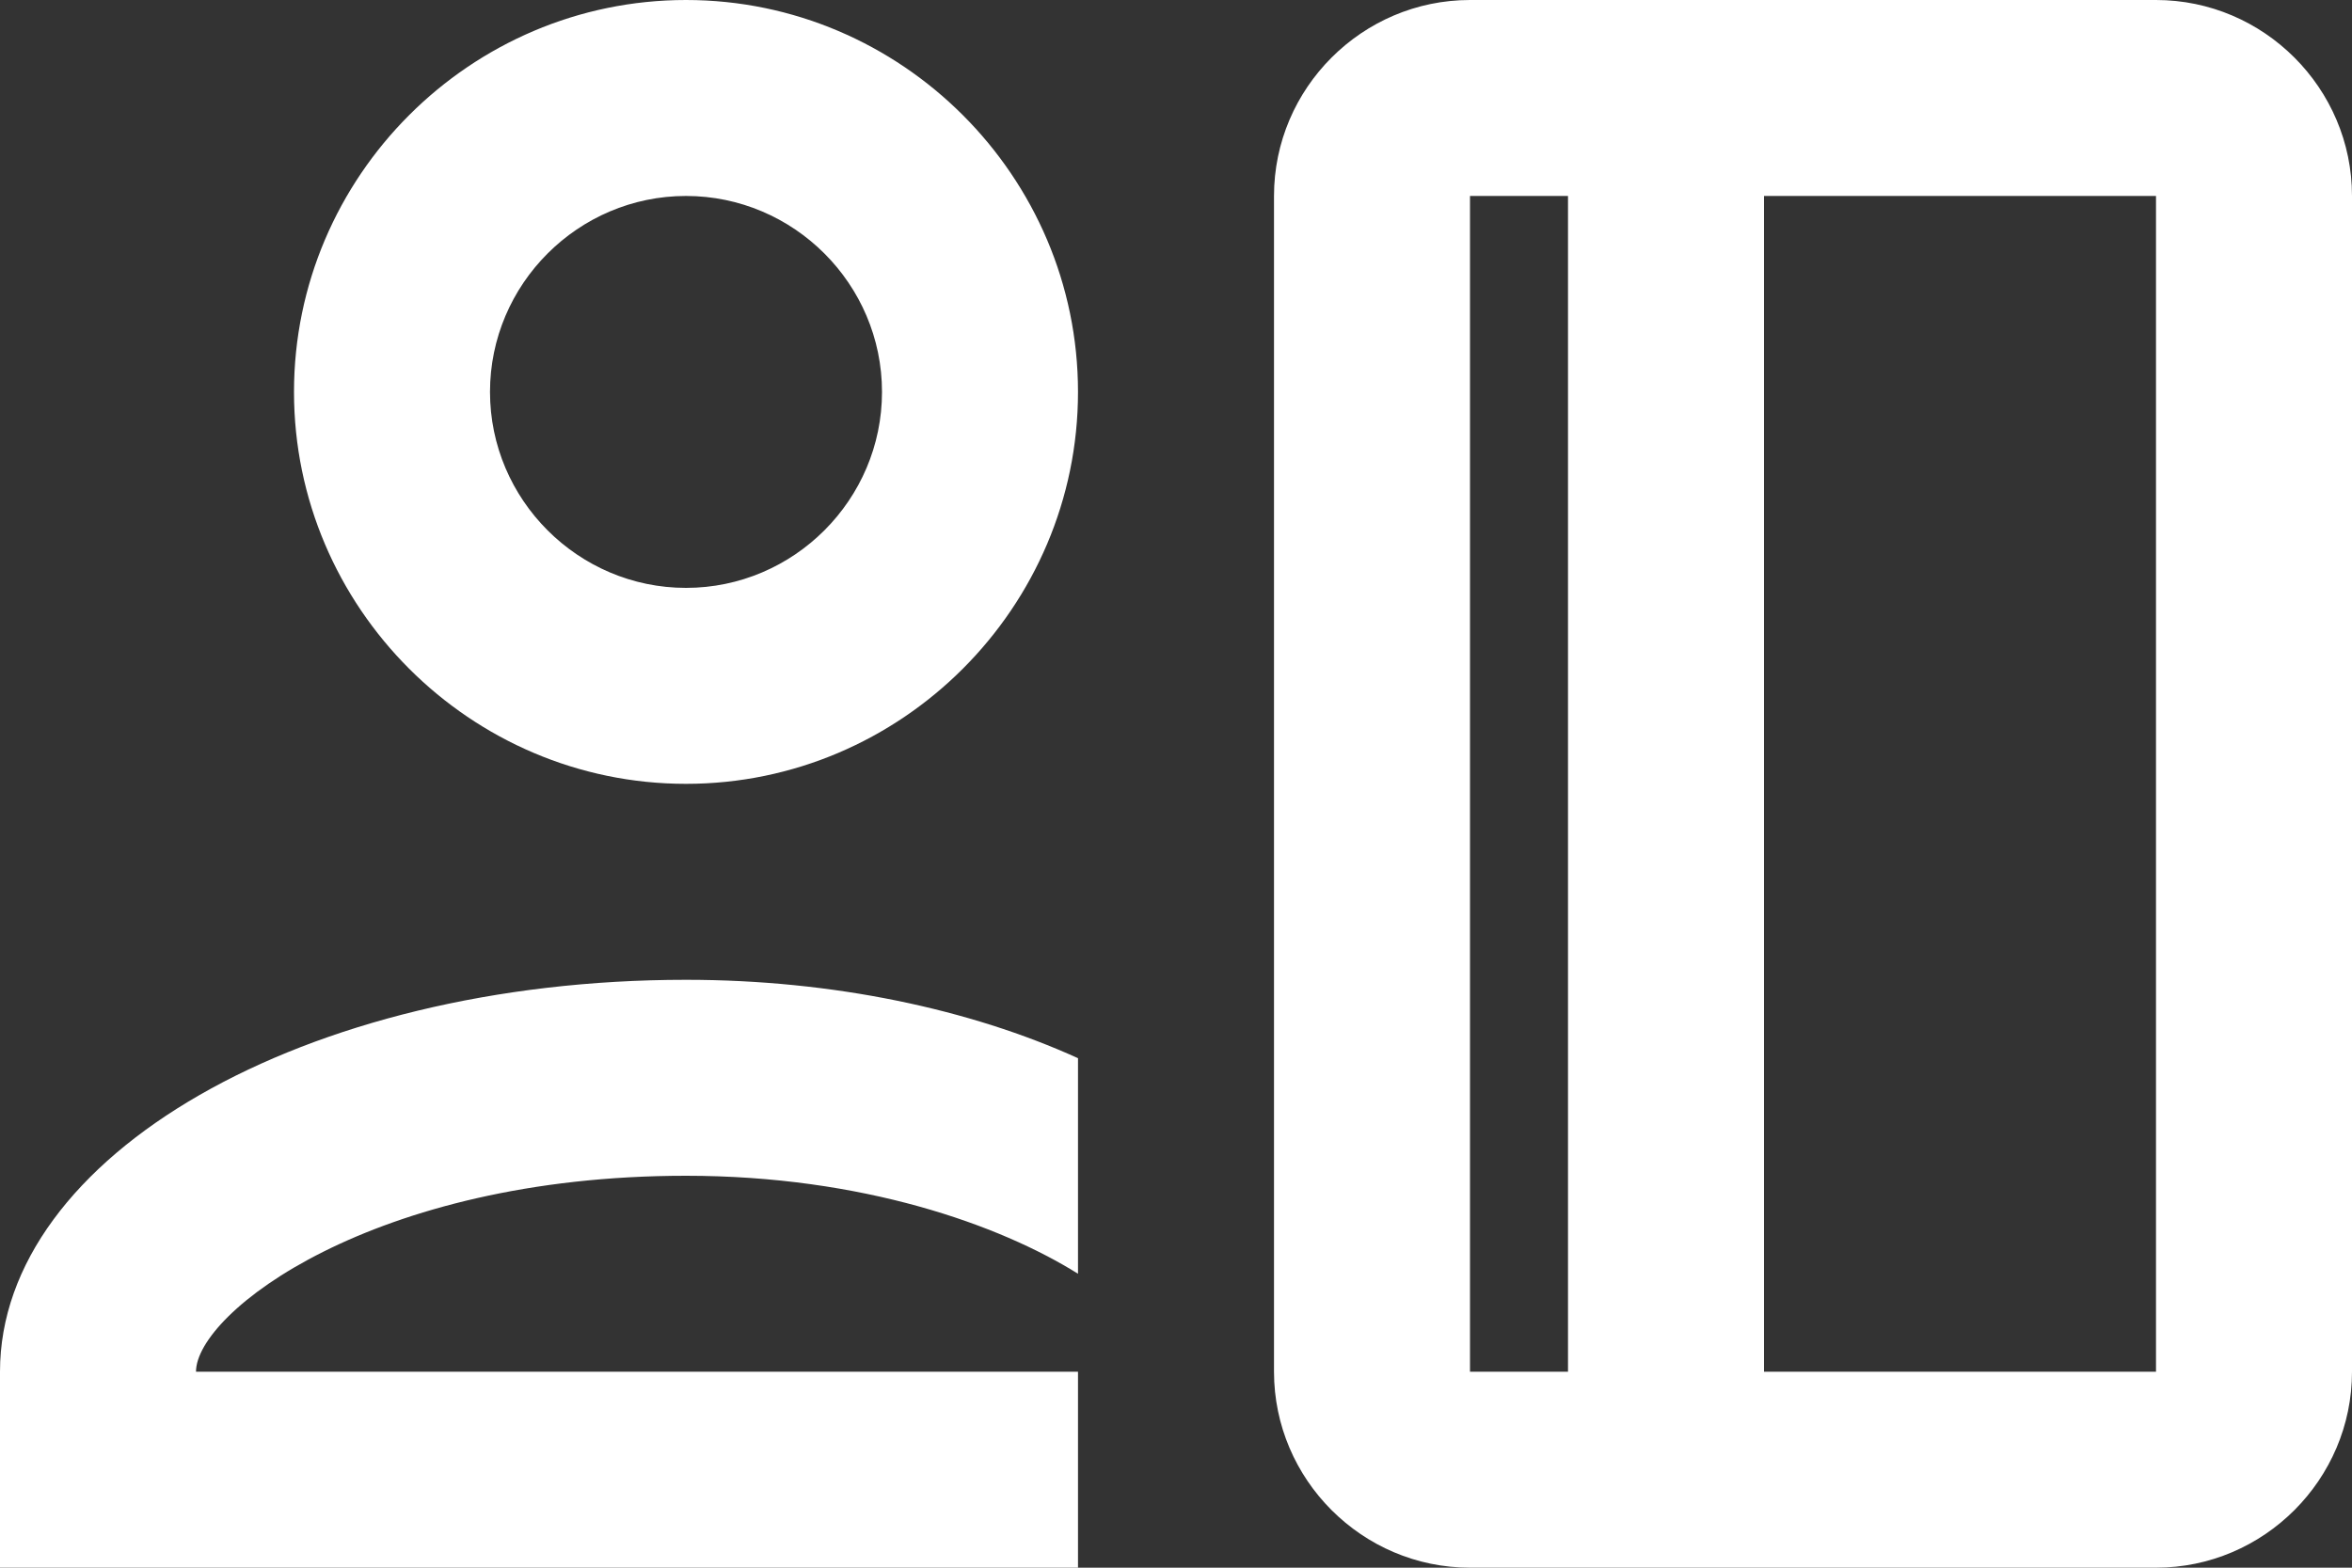 <svg width="24" height="16" viewBox="0 0 24 16" fill="none" xmlns="http://www.w3.org/2000/svg">
<rect x="0" y="0" width="24" height="16" fill="#333333" stroke="none"/>
<path d="M7 0C4.8 0 3 1.8 3 4C3 6.2 4.8 8 7 8C9.2 8 11 6.2 11 4C11 1.8 9.2 0 7 0ZM7 6C5.9 6 5 5.1 5 4C5 2.9 5.9 2 7 2C8.1 2 9 2.9 9 4C9 5.1 8.1 6 7 6ZM7 10C3.1 10 0 11.8 0 14V16H11V14H2C2 13.4 3.8 12 7 12C8.8 12 10.2 12.5 11 13V10.8C9.9 10.3 8.5 10 7 10ZM22 0H15C13.9 0 13 0.9 13 2V14C13 15.1 13.9 16 15 16H22C23.1 16 24 15.1 24 14V2C24 0.9 23.1 0 22 0ZM16 14H15V2H16V14ZM22 14H18V2H22V14Z" fill="white"/>
</svg>
